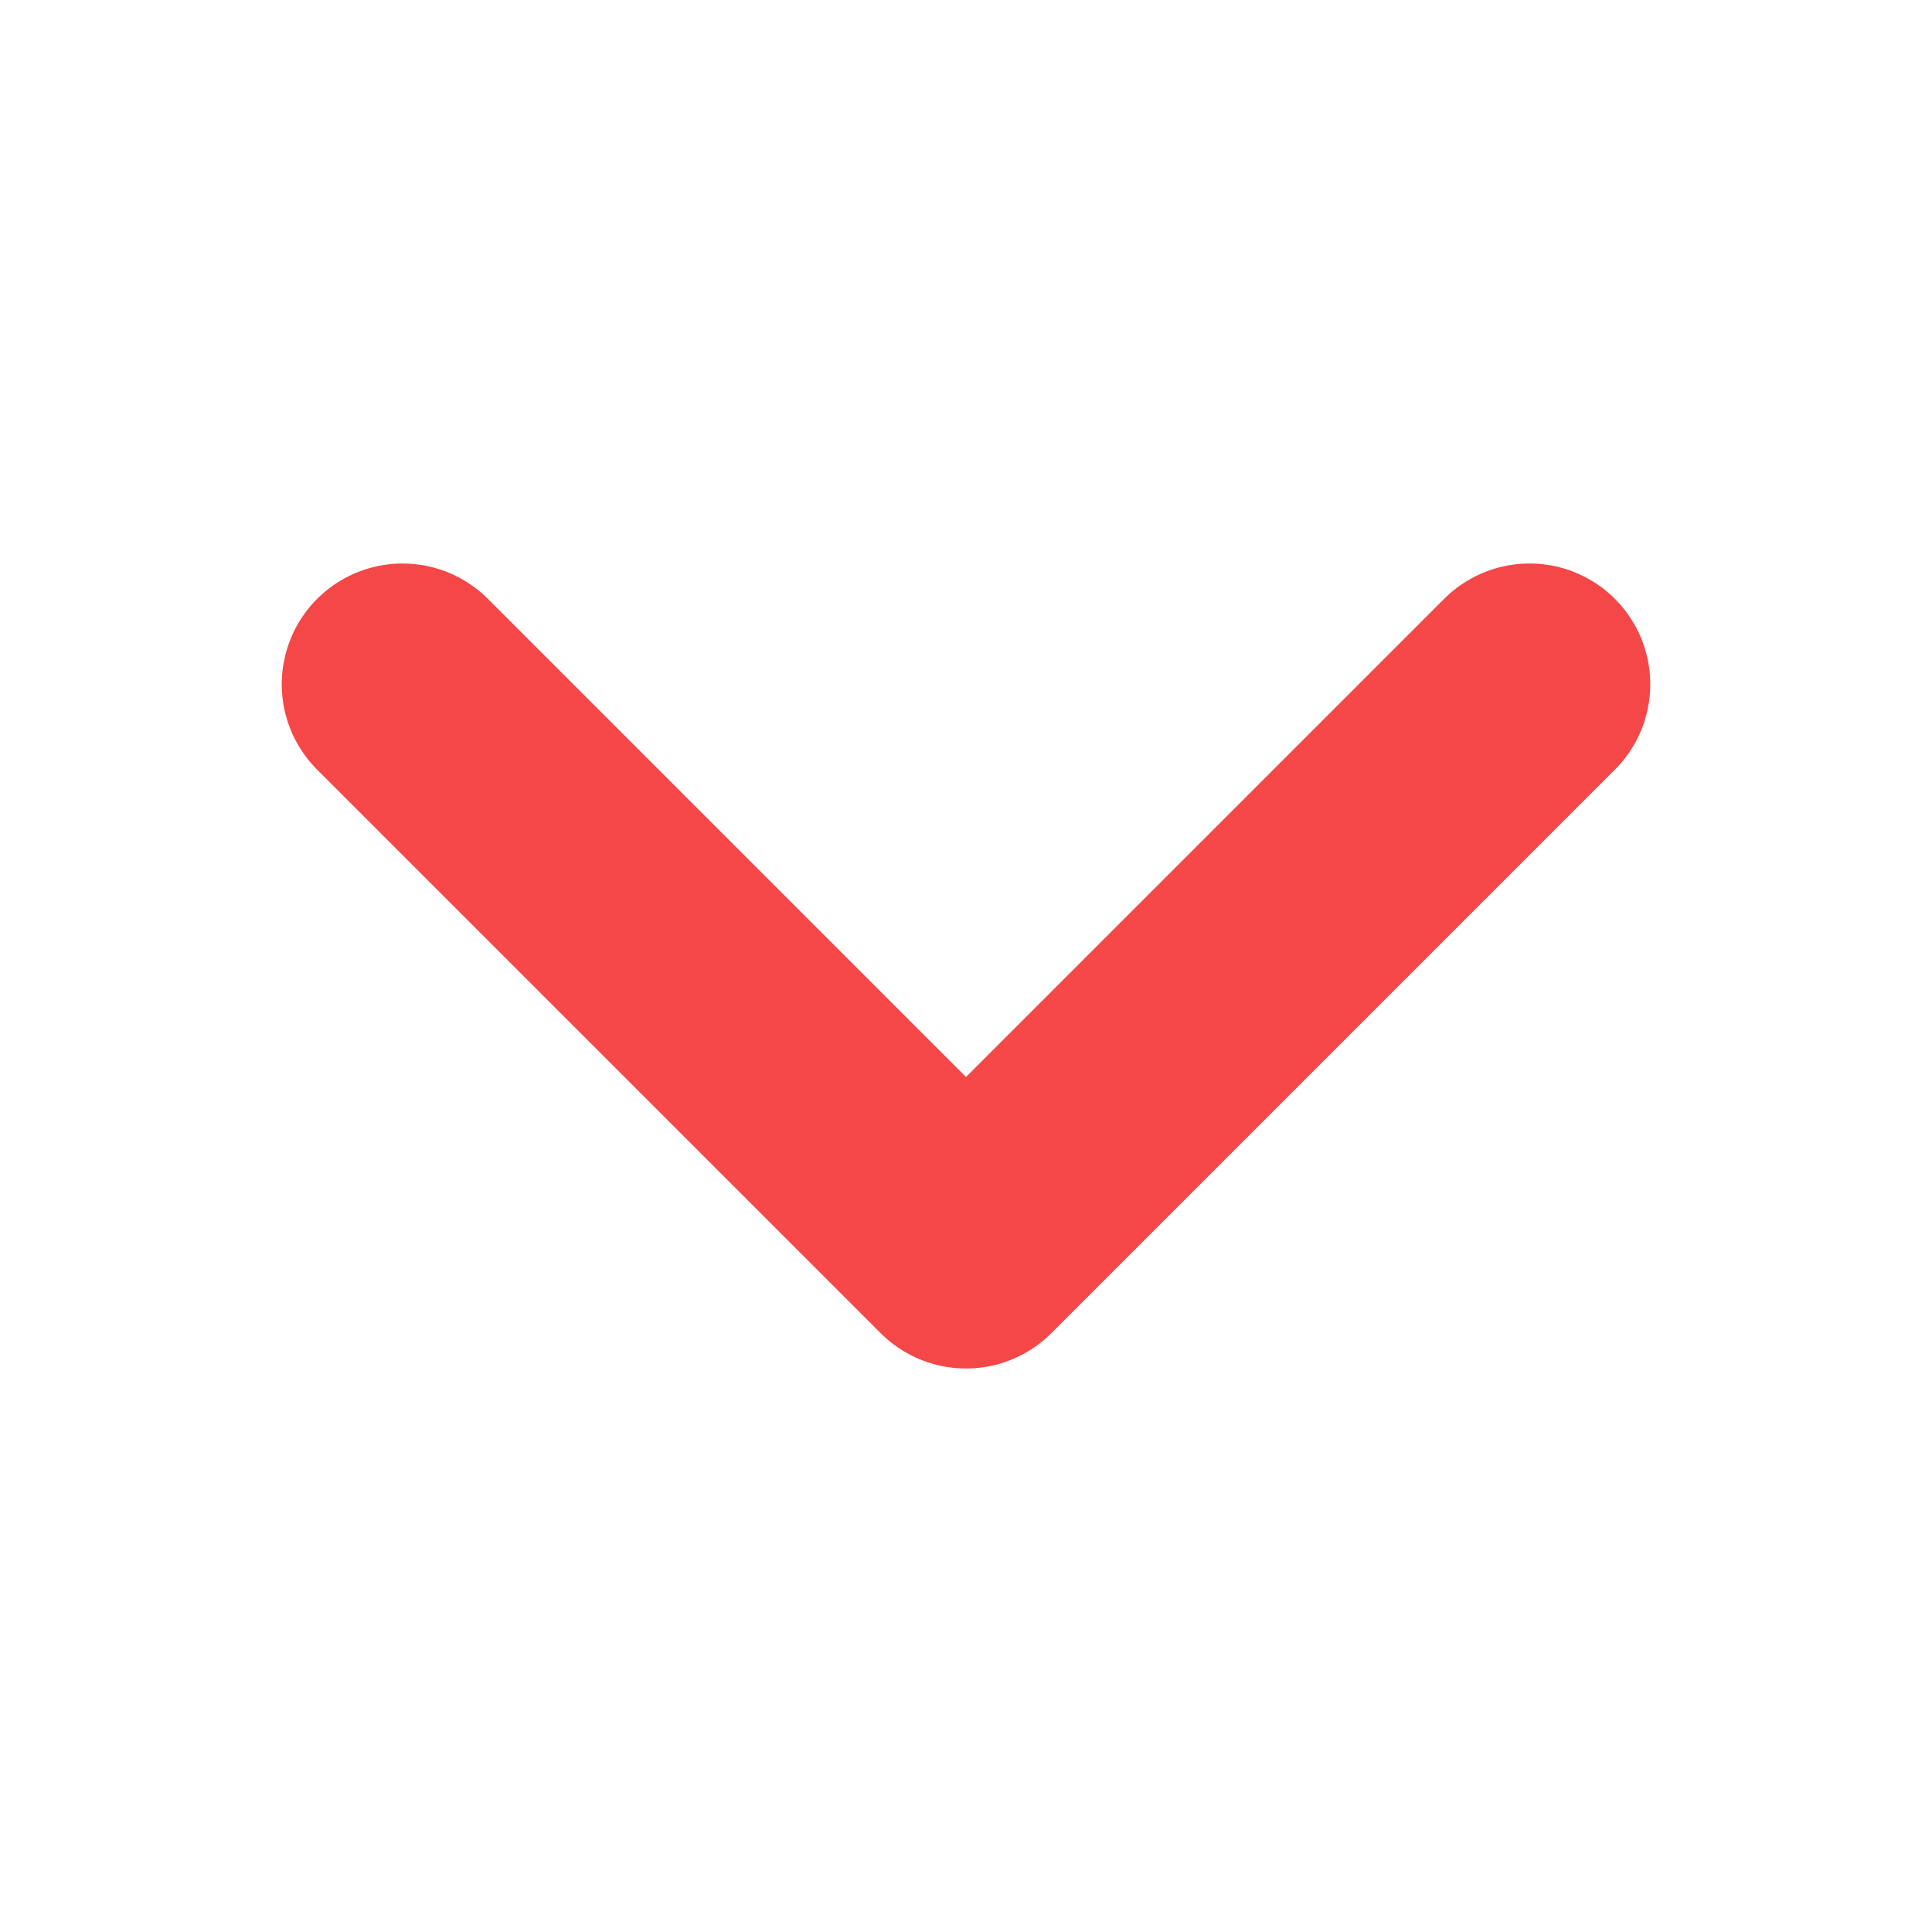 <svg width="12" height="12" viewBox="0 0 12 12" fill="none" xmlns="http://www.w3.org/2000/svg">
<path d="M9.5 4.25L6 7.75L2.5 4.25" stroke="#F54748" stroke-width="1.5" stroke-linecap="round" stroke-linejoin="round"/>
</svg>

